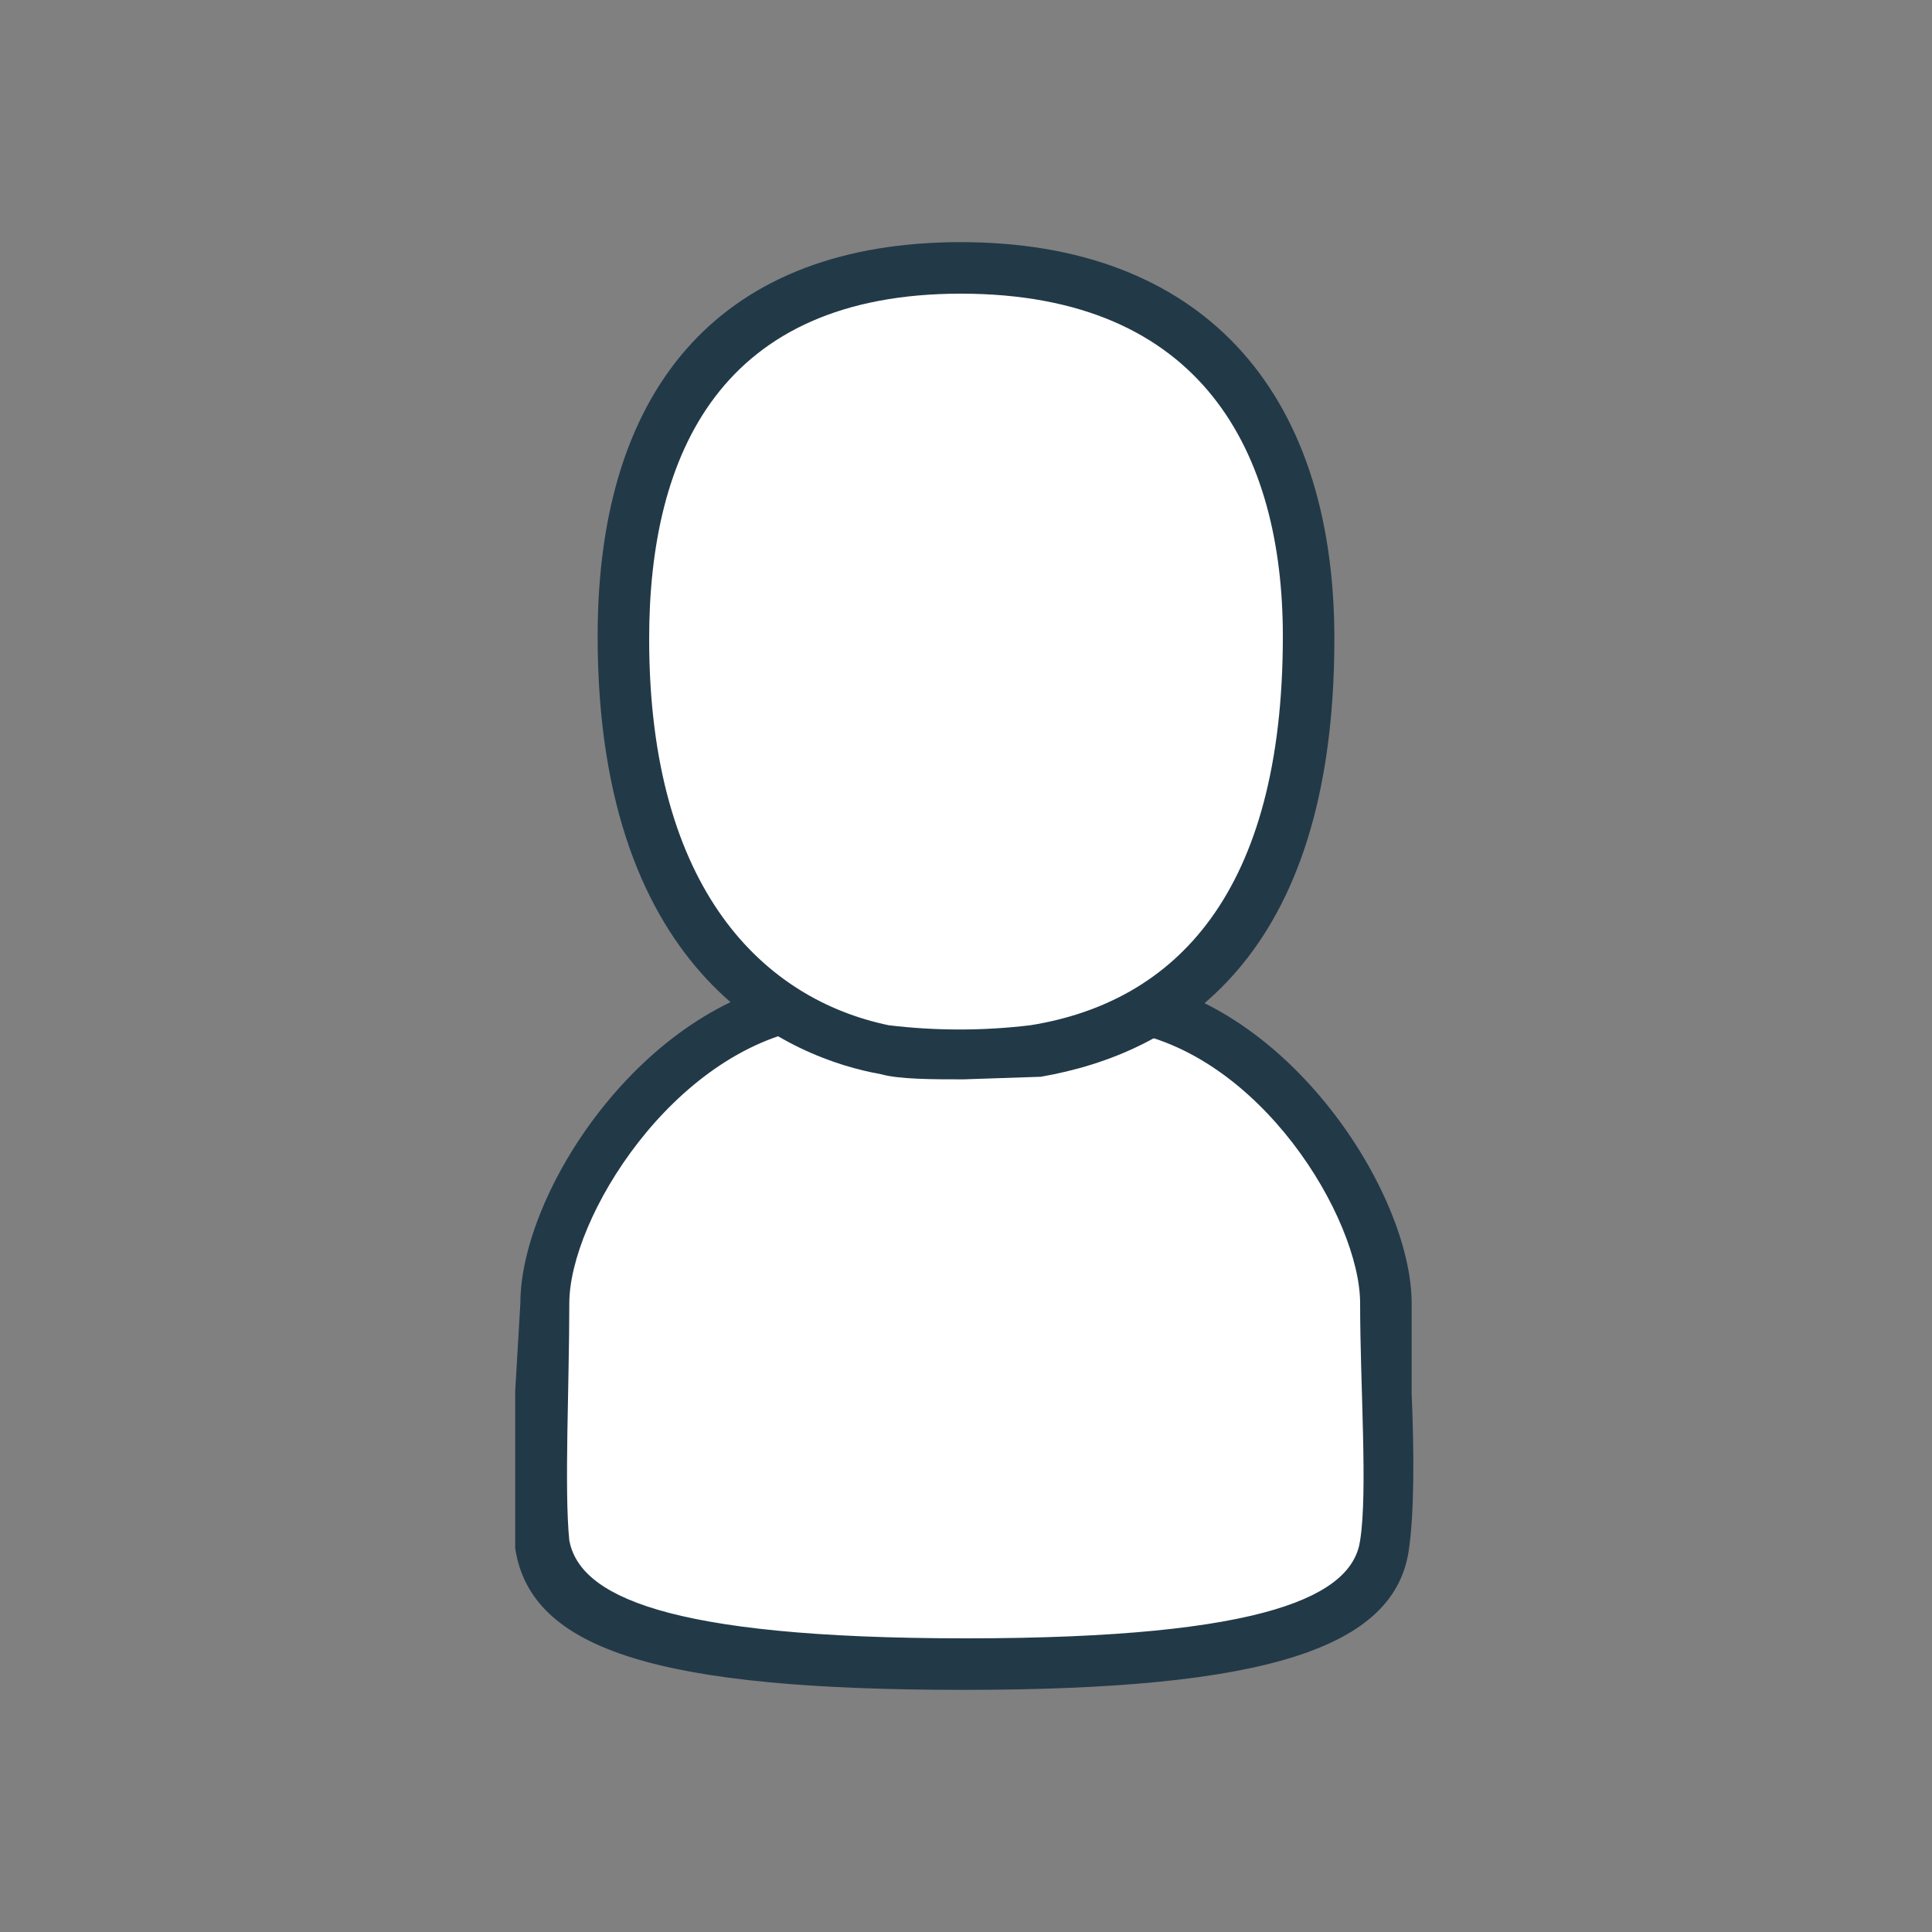 <svg width="400" height="400" viewBox="0 0 400 400" fill="none" xmlns="http://www.w3.org/2000/svg">
<rect x="0" y="0" width="400" height="400" fill="#808080" stroke="none"/>
<path d="M200 344.533C141.333 344.533 115.2 337.067 113.067 320C112 312.533 112 300.8 112.533 288V269.867C112.533 250.667 134.933 212.8 166.933 208L170.133 207.467L171.2 209.067C173.333 209.067 179.733 211.2 200 212.267C220.8 211.2 226.667 209.6 228.8 209.067L229.867 207.467H233.067C265.067 212.8 286.933 250.667 286.933 269.867L288 288V320C285.333 337.067 259.2 344.533 200.533 344.533H200Z" fill="white"/>
<path d="M232 213.333C260.8 217.6 281.6 252.267 281.6 269.867C281.6 286.933 283.2 308.8 281.6 318.933C280 330.133 262.933 339.2 200 339.2C137.067 339.2 120 330.133 117.867 318.933C116.8 308.267 117.867 286.933 117.867 269.867C117.867 252.267 139.2 217.6 168 212.8C168 212.8 170.133 216 200 217.6C229.333 216.533 232 212.8 232 212.8V213.333ZM172.8 201.6L166.4 202.667C132.8 208 107.733 246.933 107.733 269.867L106.667 288V320.533C109.867 341.867 137.067 349.867 199.467 349.867C261.867 349.867 289.067 341.333 291.733 320.533C292.8 313.067 292.8 300.8 292.267 288.533V269.867C292.267 246.933 266.667 207.467 233.6 202.667L227.2 201.6L225.067 204.267C208.143 207.396 190.79 207.396 173.867 204.267L171.733 201.6H172.8Z" fill="#223948"/>
<path d="M199.467 218.667C195.733 218.667 186.667 218.667 183.467 217.6C166.933 214.4 129.067 199.467 129.067 132.267C129.067 82.667 153.6 55.467 198.933 55.467C244.8 55.467 270.933 83.2 270.933 131.733C270.933 195.2 240.533 213.333 214.4 217.6L199.467 218.133V218.667Z" fill="white"/>
<path d="M198.933 60.8C249.067 60.8 265.6 93.867 265.6 131.733C265.6 185.067 243.2 207.467 213.333 212.267C203.591 213.44 193.743 213.44 184 212.267C158.4 206.933 134.4 184.533 134.4 132.267C134.4 93.867 149.333 60.8 198.933 60.8V60.8ZM198.933 50.133C150.4 50.133 123.733 78.933 123.733 131.733C123.733 203.2 164.267 219.2 182.4 222.4C186.133 223.467 193.067 223.467 199.467 223.467L215.467 222.933C243.2 218.133 276.267 198.933 276.267 132.267C276.267 80 248 50.133 198.933 50.133Z" fill="#223948"/>
</svg>
